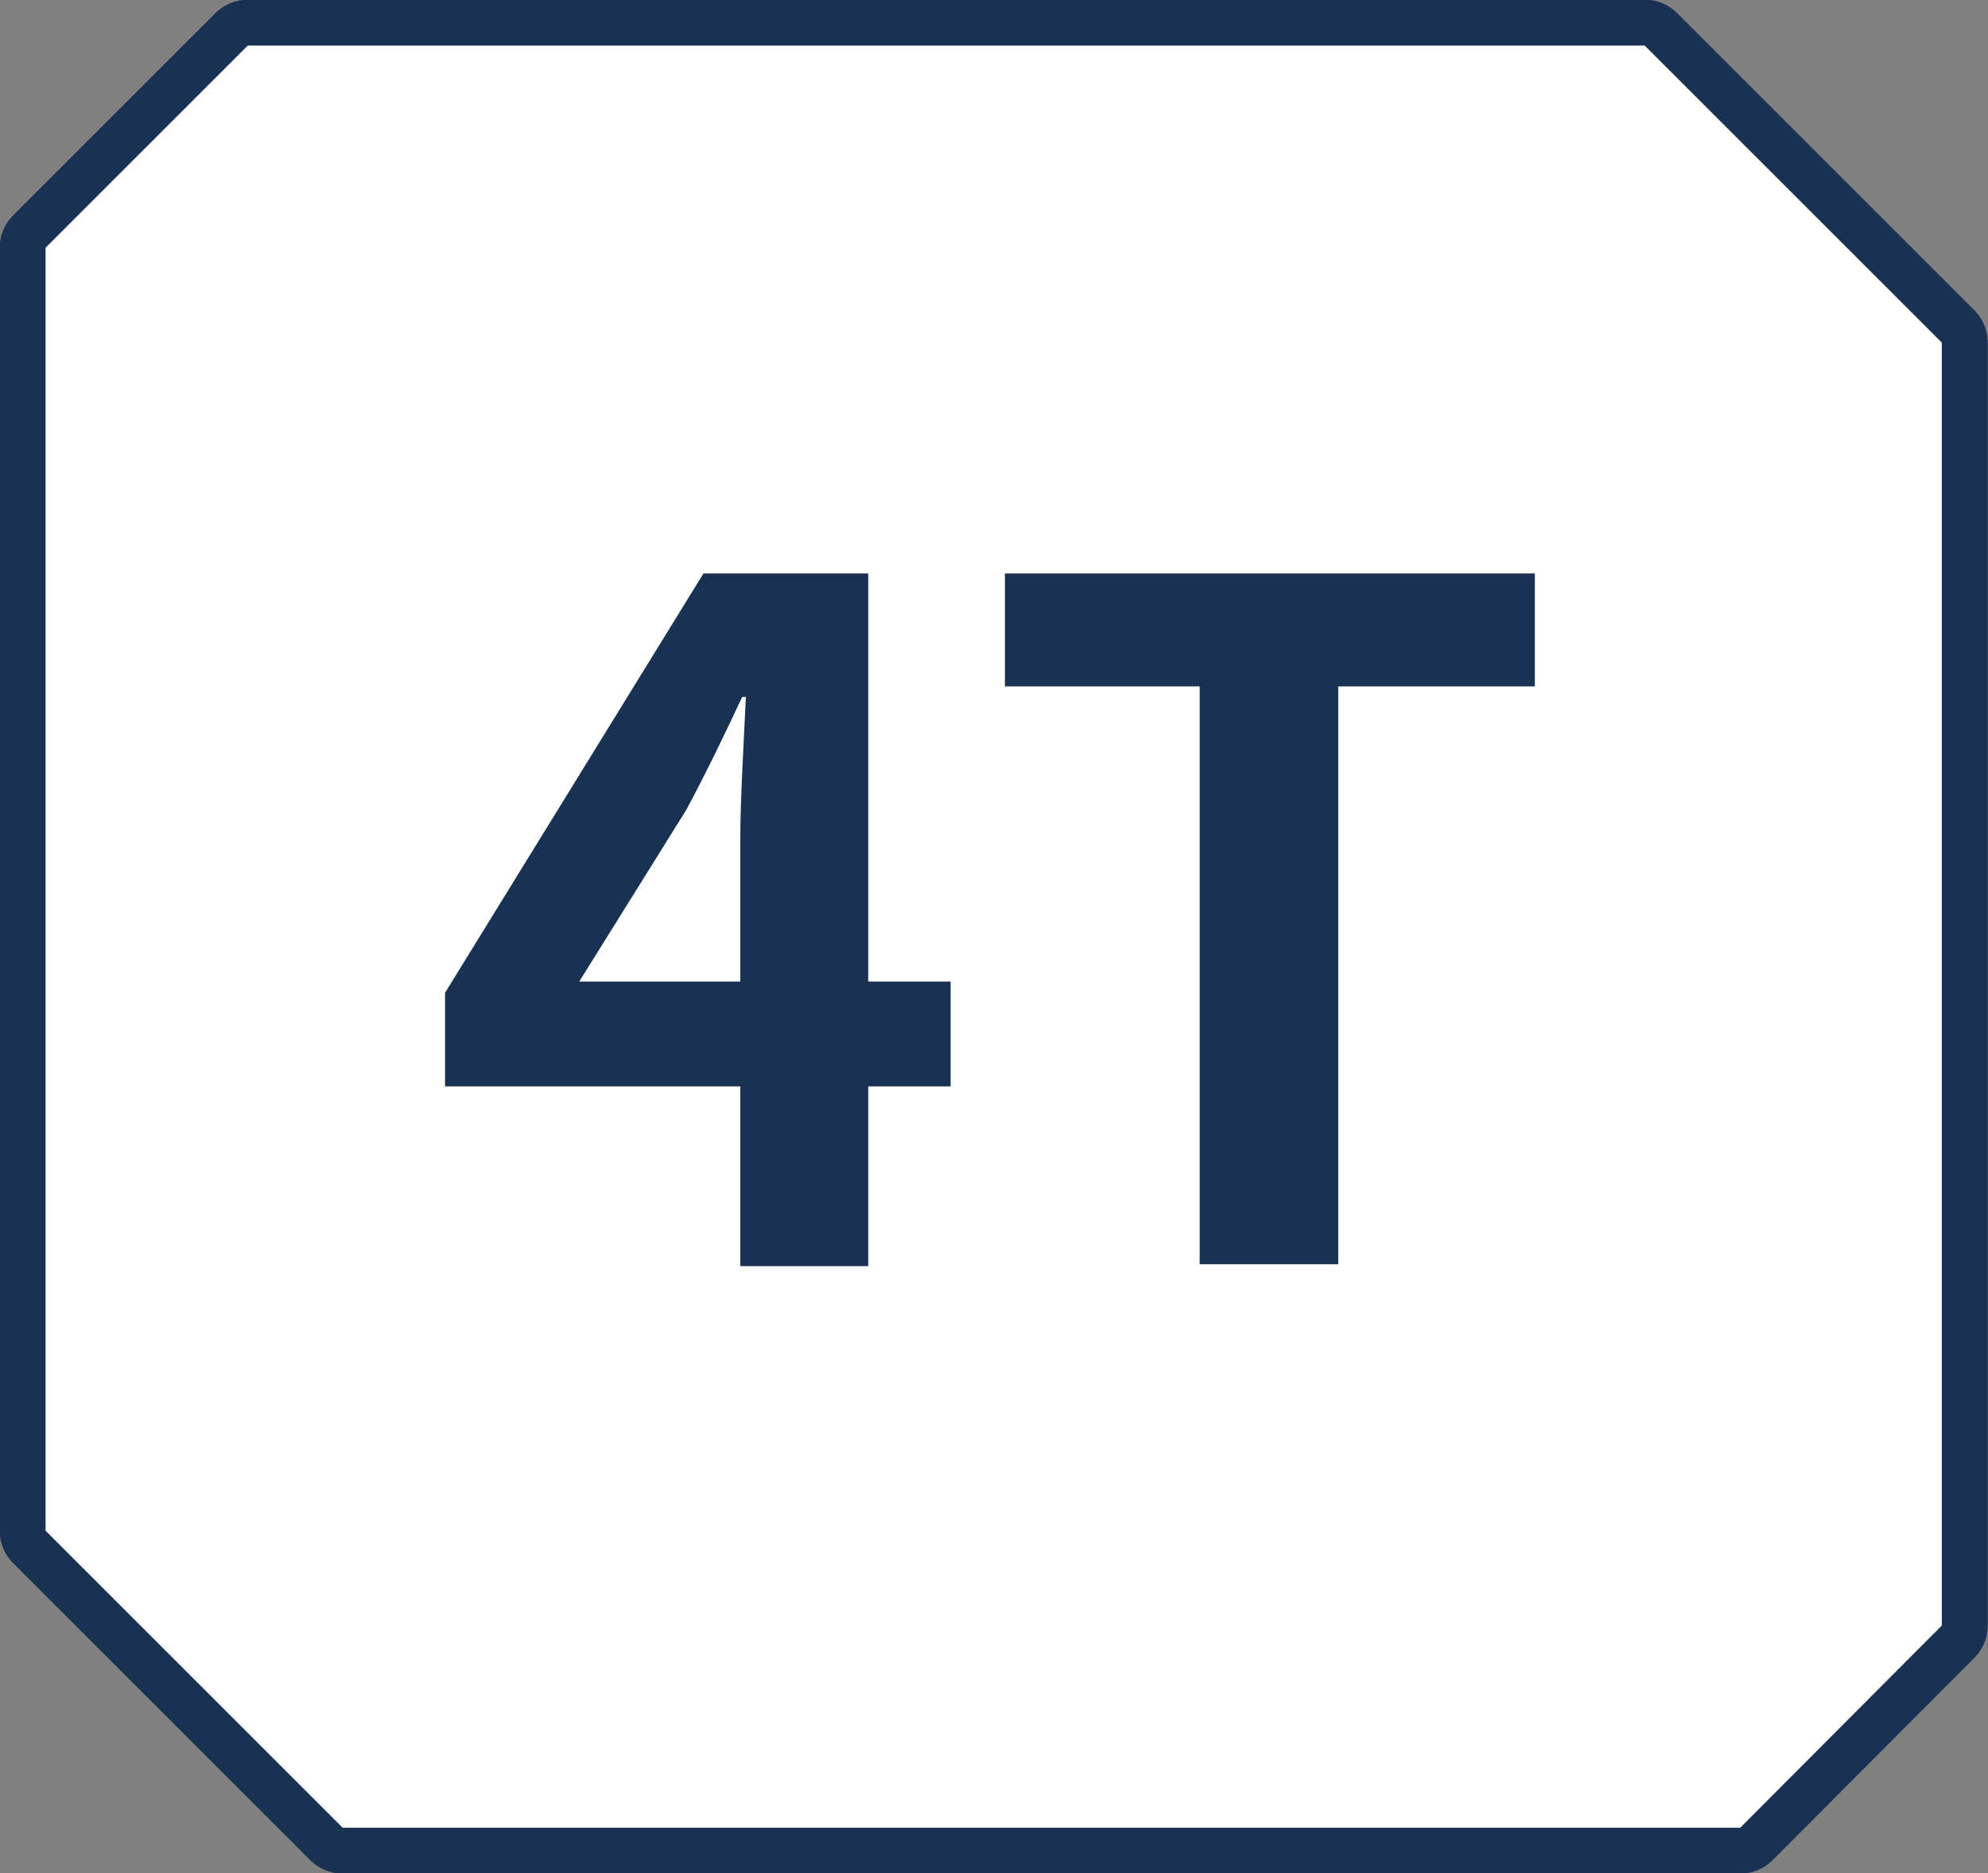 <svg xmlns="http://www.w3.org/2000/svg" viewBox="0 0 31.85 30.02"><rect x="0" y="0" width="31.85" height="30.02" fill="#808080" stroke="none"/><defs><style>.cls-1{fill:none;stroke:#193153;stroke-linejoin:round;stroke-width:1.47px;}.cls-2{fill:#fff;}.cls-3{fill:#193153;}</style></defs><g id="レイヤー_2" data-name="レイヤー 2"><g id="レイヤー_2-2" data-name="レイヤー 2"><polygon class="cls-1" points="3.97 0.73 26.35 0.73 31.11 5.49 31.11 26.05 27.88 29.29 5.49 29.29 0.73 24.53 0.73 3.97 3.97 0.73"/><polygon class="cls-2" points="3.97 0.73 26.35 0.73 31.11 5.49 31.11 26.05 27.88 29.29 5.49 29.29 0.73 24.53 0.73 3.97 3.97 0.73"/><path class="cls-3" d="M15.23,17.41H13.91v2.88H11.86V17.41H7.13v-1.5l4.14-6.72h2.64v6.54h1.32Zm-3.37-1.68V13.46c0-.64.06-1.65.09-2.29h-.06c-.27.58-.57,1.2-.89,1.8L9.28,15.73Z"/><path class="cls-3" d="M19.22,11H16.1V9.19h8.49V11H21.44v9.26H19.22Z"/></g></g></svg>